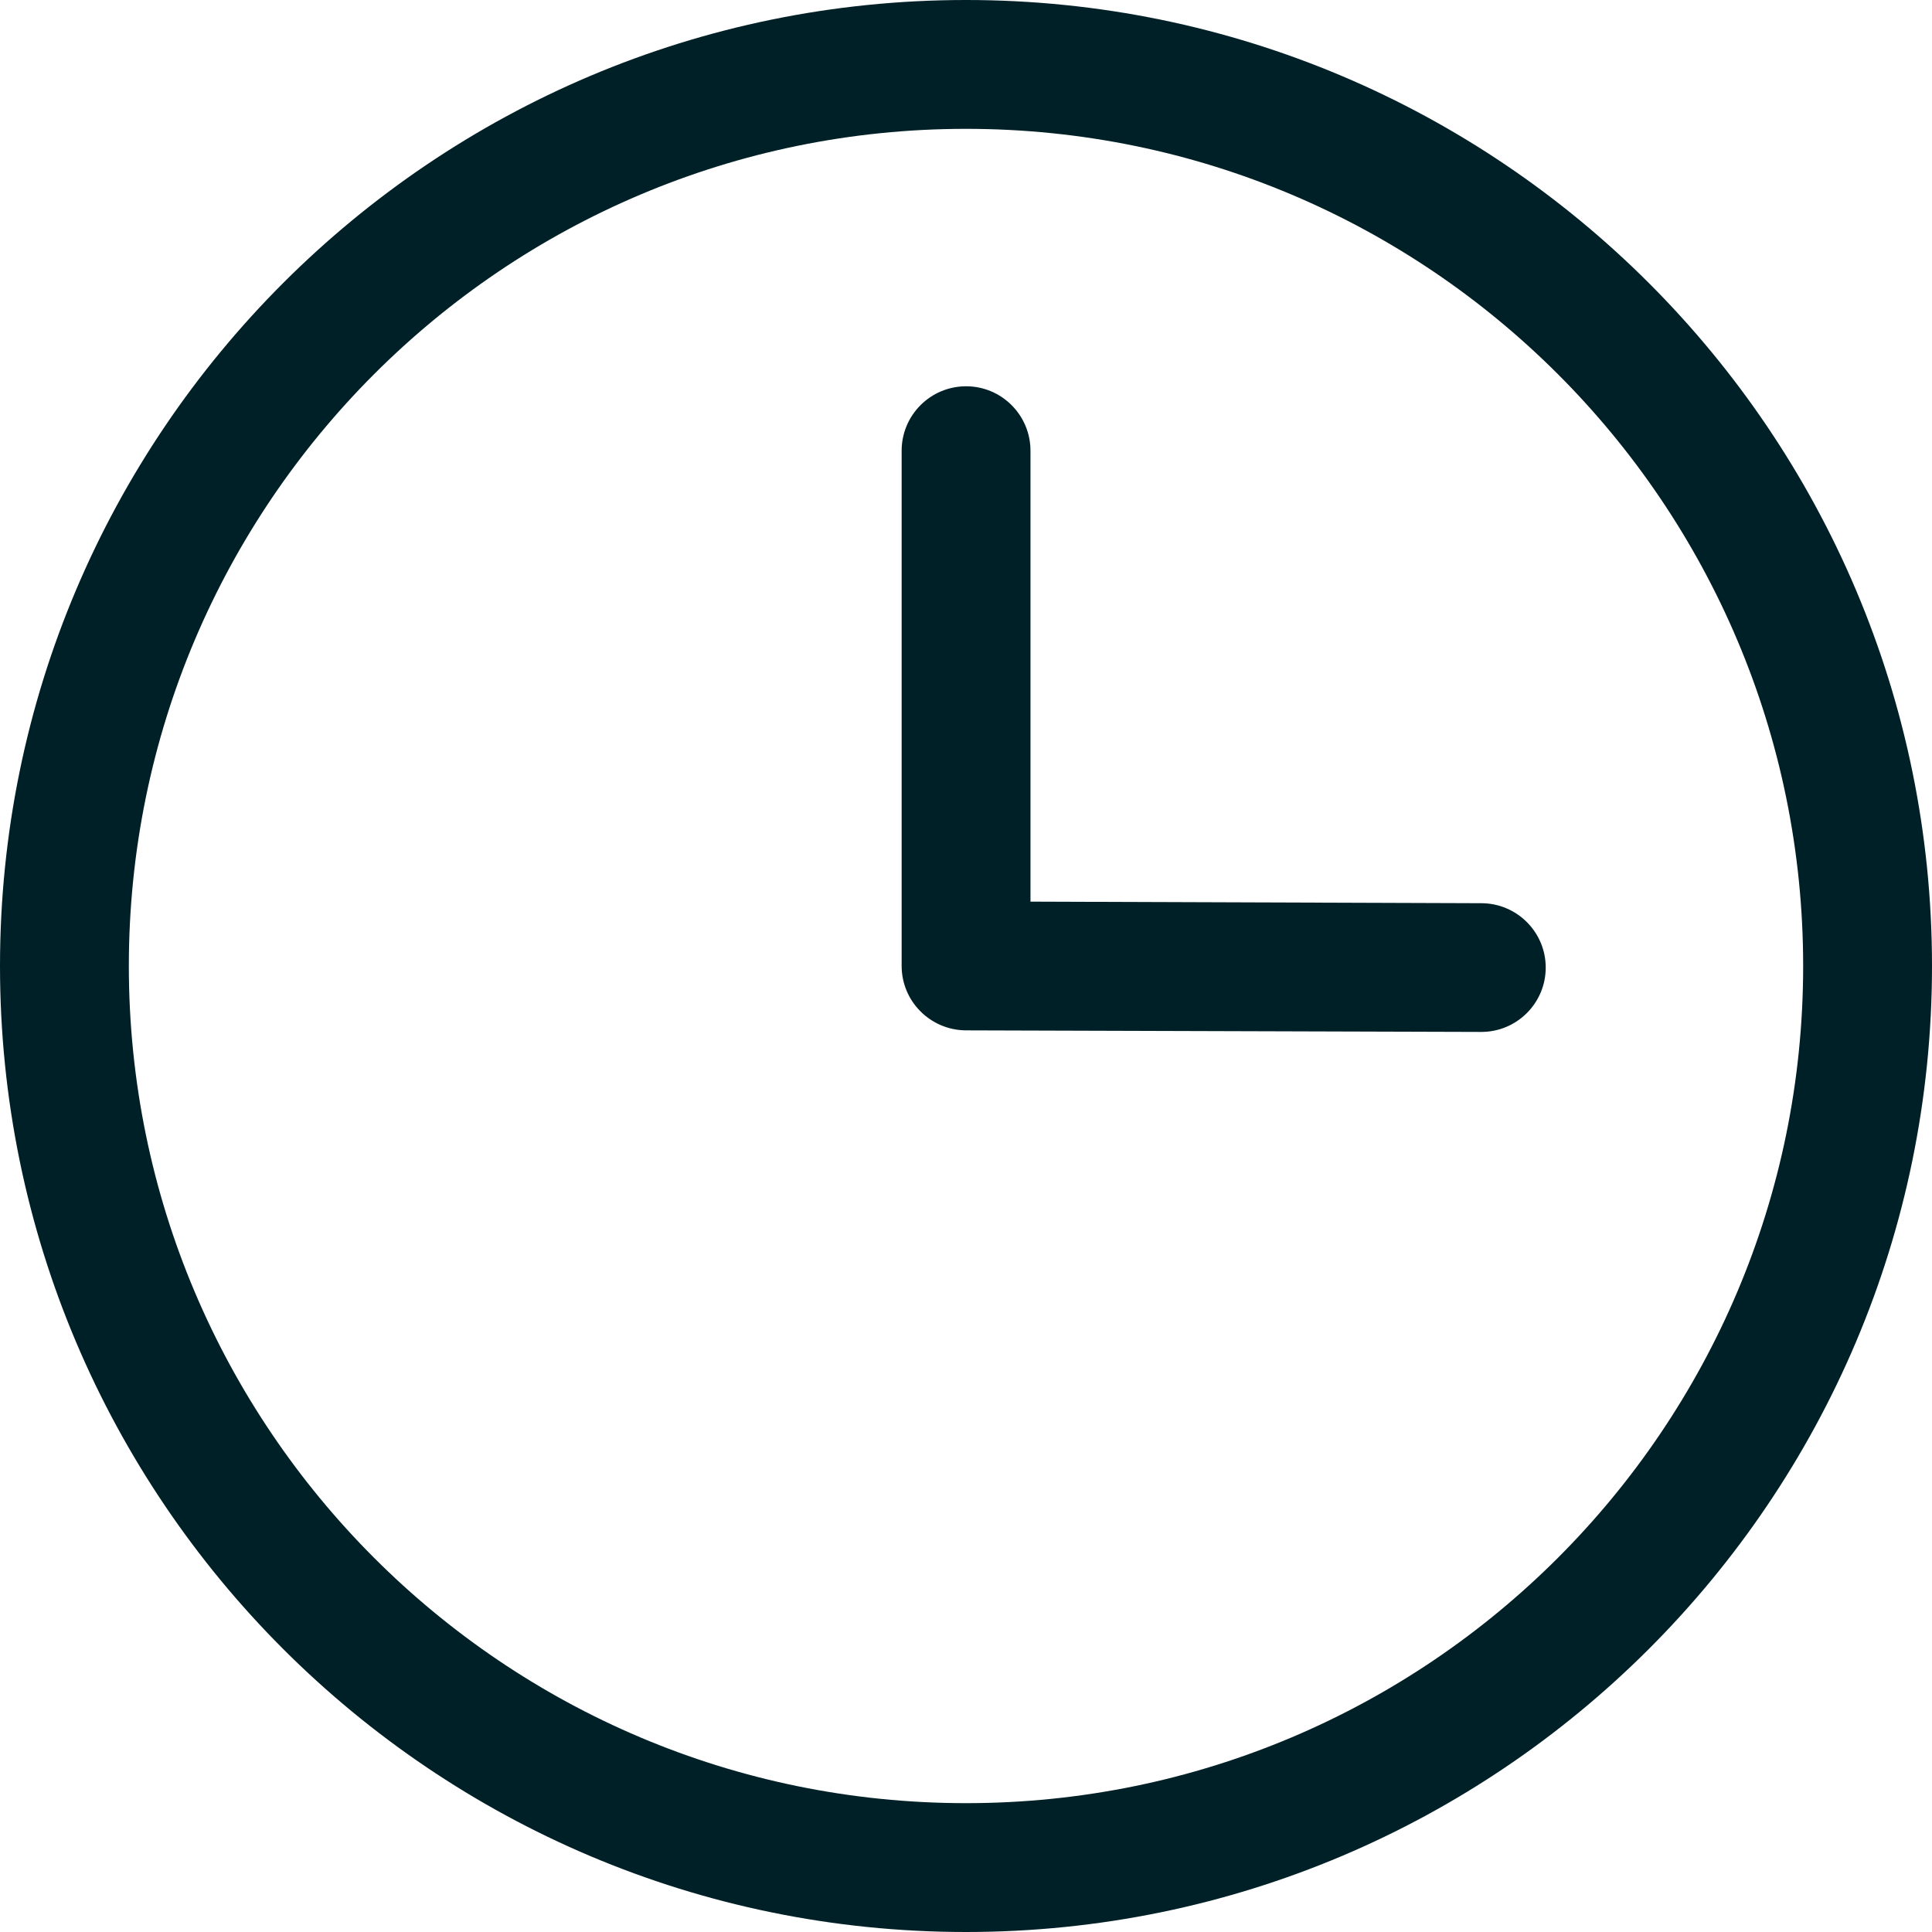 <svg width="16" height="16" viewBox="0 0 16 16" fill="none" xmlns="http://www.w3.org/2000/svg">
<g id="Frame 1000002373">
<path id="Vector" fill-rule="evenodd" clip-rule="evenodd" d="M8 0C12.415 0 16 3.585 16 8C16 12.415 12.415 16 8 16C3.585 16 0 12.415 0 8C0 3.585 3.585 0 8 0ZM8 1.067C4.173 1.067 1.067 4.173 1.067 8C1.067 11.827 4.173 14.933 8 14.933C11.827 14.933 14.933 11.827 14.933 8C14.933 4.173 11.827 1.067 8 1.067Z" fill="#002027"/>
<path id="Vector_2" fill-rule="evenodd" clip-rule="evenodd" d="M8.534 3.733V7.467L12.269 7.48C12.563 7.481 12.802 7.72 12.801 8.015C12.8 8.309 12.56 8.547 12.266 8.546L7.999 8.533C7.705 8.531 7.467 8.293 7.467 7.999V3.733C7.467 3.438 7.706 3.199 8.001 3.199C8.295 3.199 8.534 3.438 8.534 3.733Z" fill="#002027"/>
</g>
</svg>
